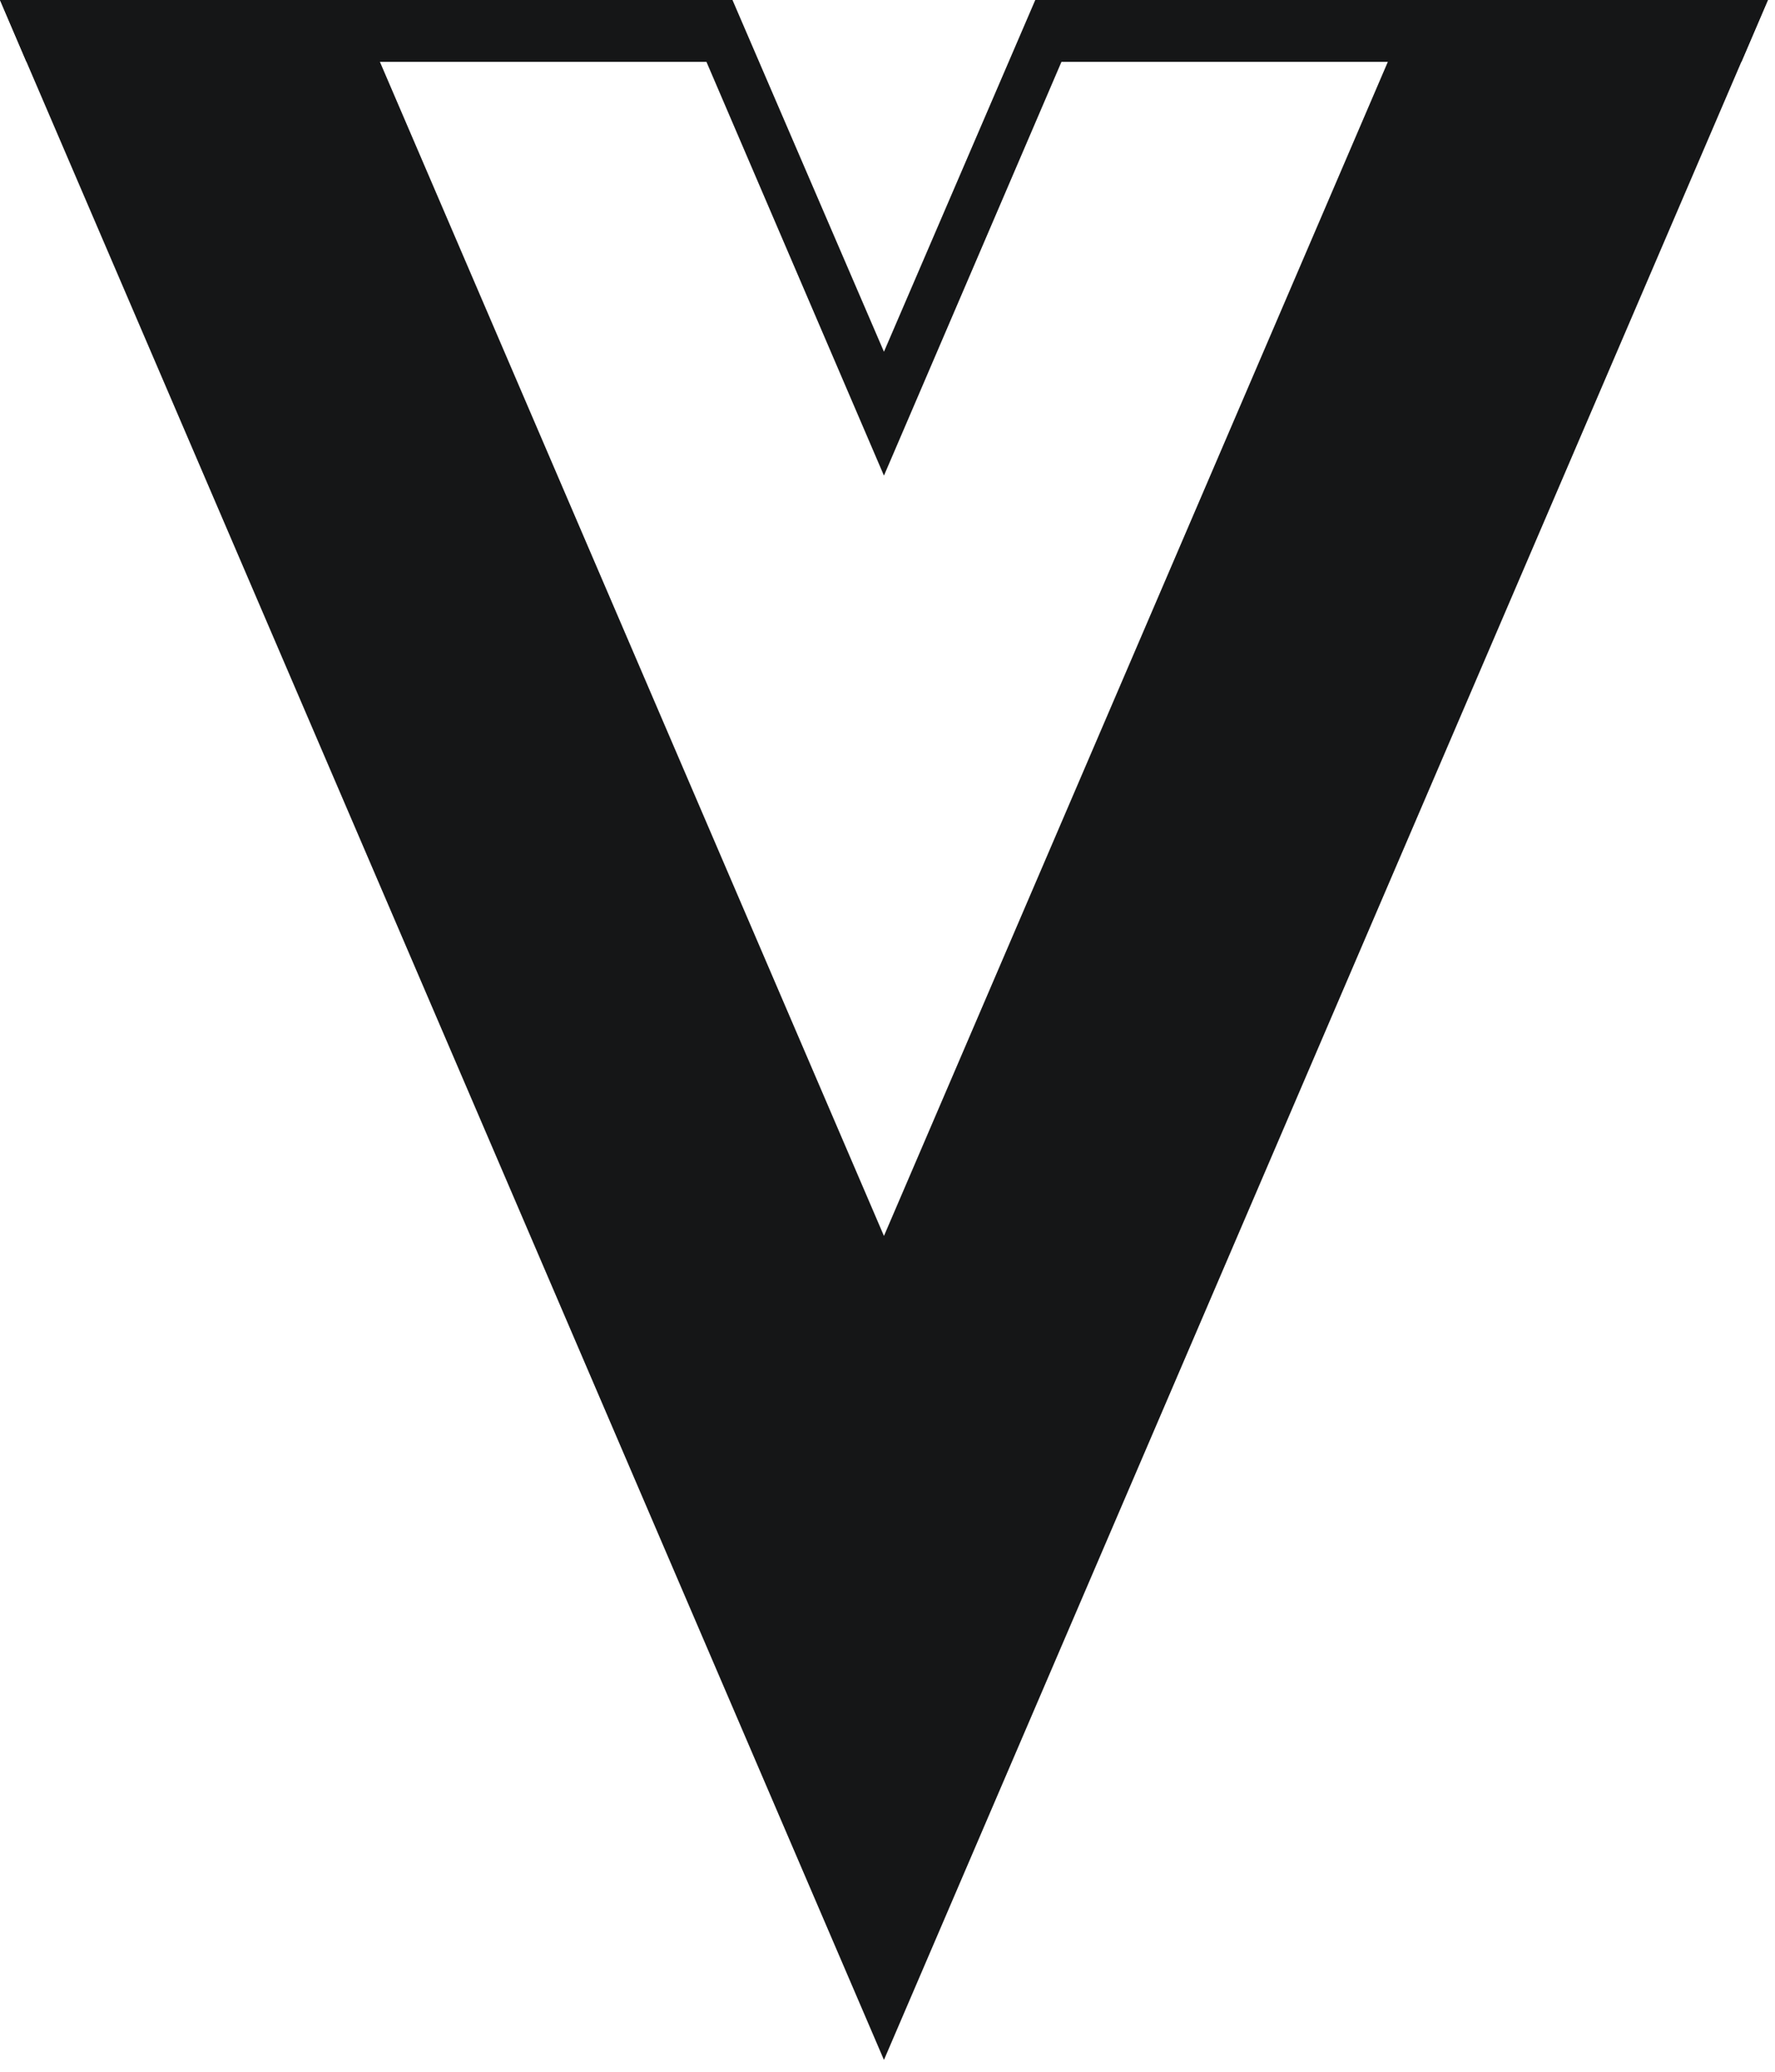 <svg width="12px" height="14px" viewBox="0 0 12 14" version="1.1" xmlns="http://www.w3.org/2000/svg" xmlns:xlink="http://www.w3.org/1999/xlink">
    <!-- Generator: sketchtool 53.2 (72643) - https://sketchapp.com -->
    <title>98EF163A-E011-4BC9-A181-F19FB6E3557B</title>
    <desc>Created with sketchtool.</desc>
    <g id="Docs" stroke="none" stroke-width="1" fill="none" fill-rule="evenodd">
        <g id="Docs-Icon" transform="translate(-60, -156)" fill="#151617" fill-rule="nonzero">
            <g id="vueBw" transform="translate(54, 151)">
                <polygon id="Path" points="11.976 13.352 8.568 5.417 8.388 5 6 5 6.179 5.418 11.976 18.92 17.952 5 15.562 5"></polygon>
                <polygon id="Path" points="11.976 7.377 10.952 5 10.596 5 6 5 6.179 5.418 10.776 5.418 11.976 8.214 13.176 5.418 17.773 5.418 17.952 5 13.355 5 12.999 5"></polygon>
            </g>
        </g>
    </g>
</svg>
